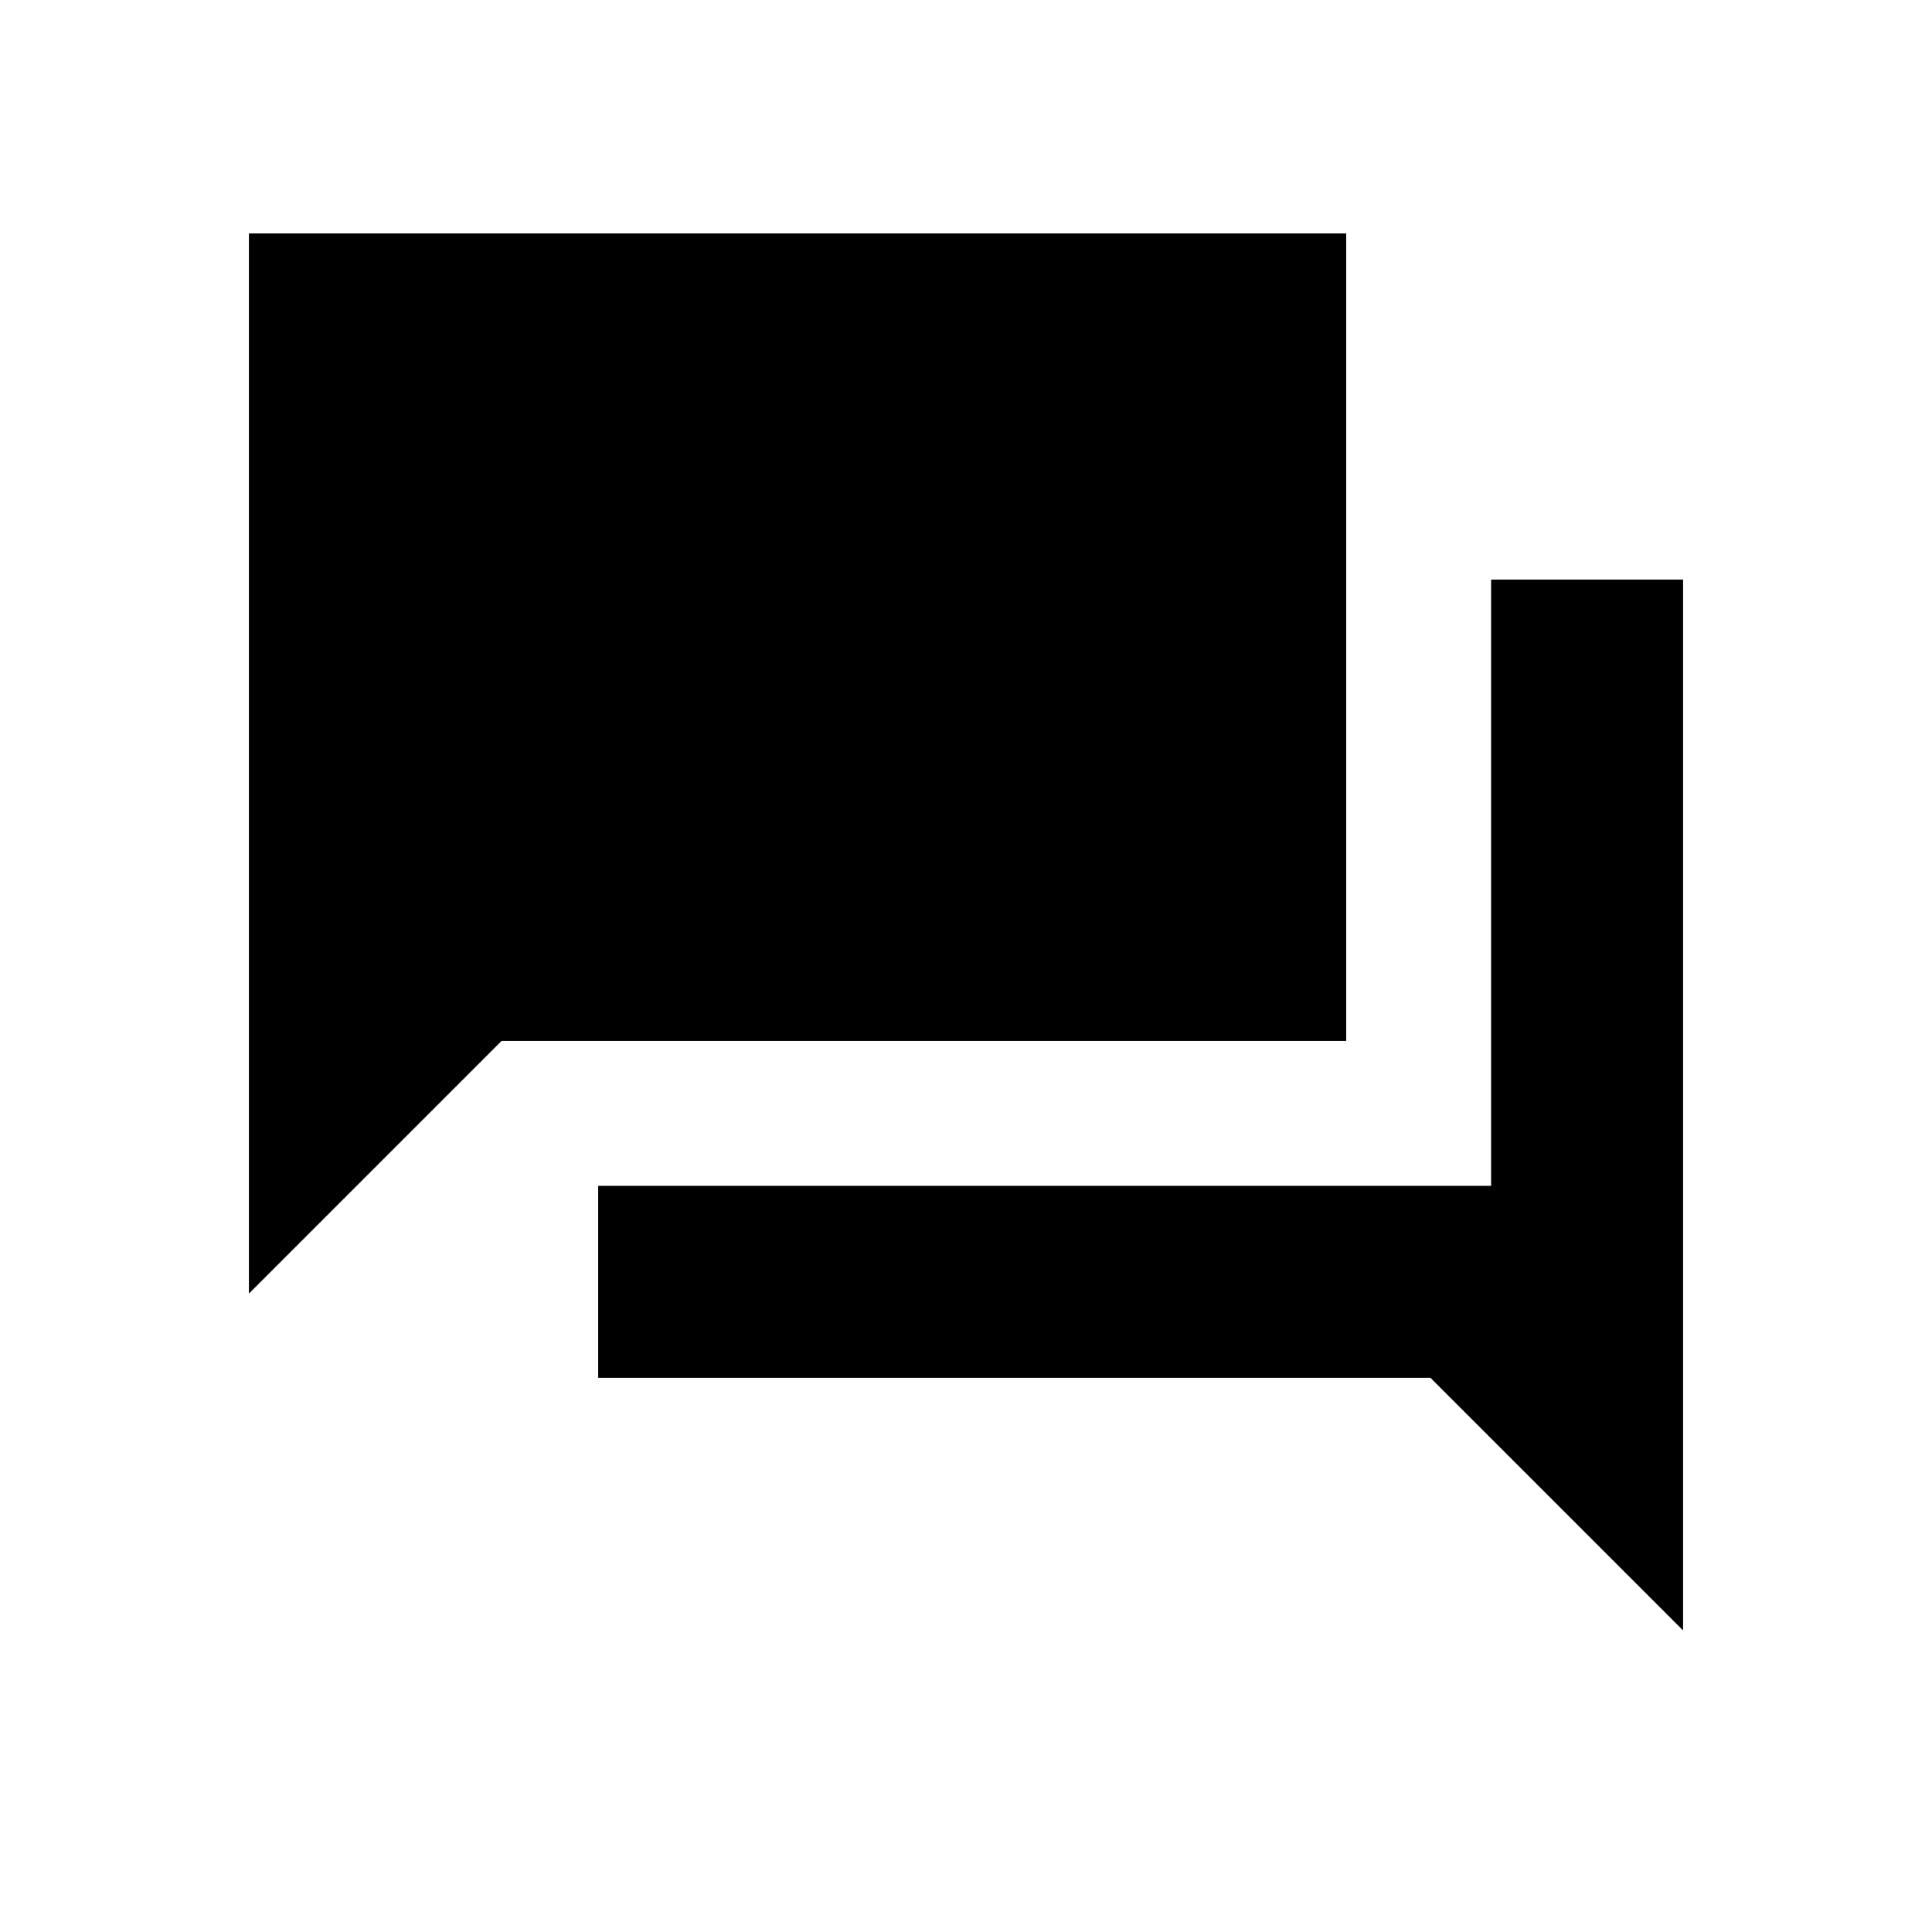<svg xmlns="http://www.w3.org/2000/svg" height="20" viewBox="0 -960 960 960" width="20"><path d="M297.23-275.39v-95.38h443.69V-672h95.39v522.15L710.77-275.39H297.23Zm-173.54-41.84V-844h545.23v401.23H249.23L123.69-317.23Z"/></svg>